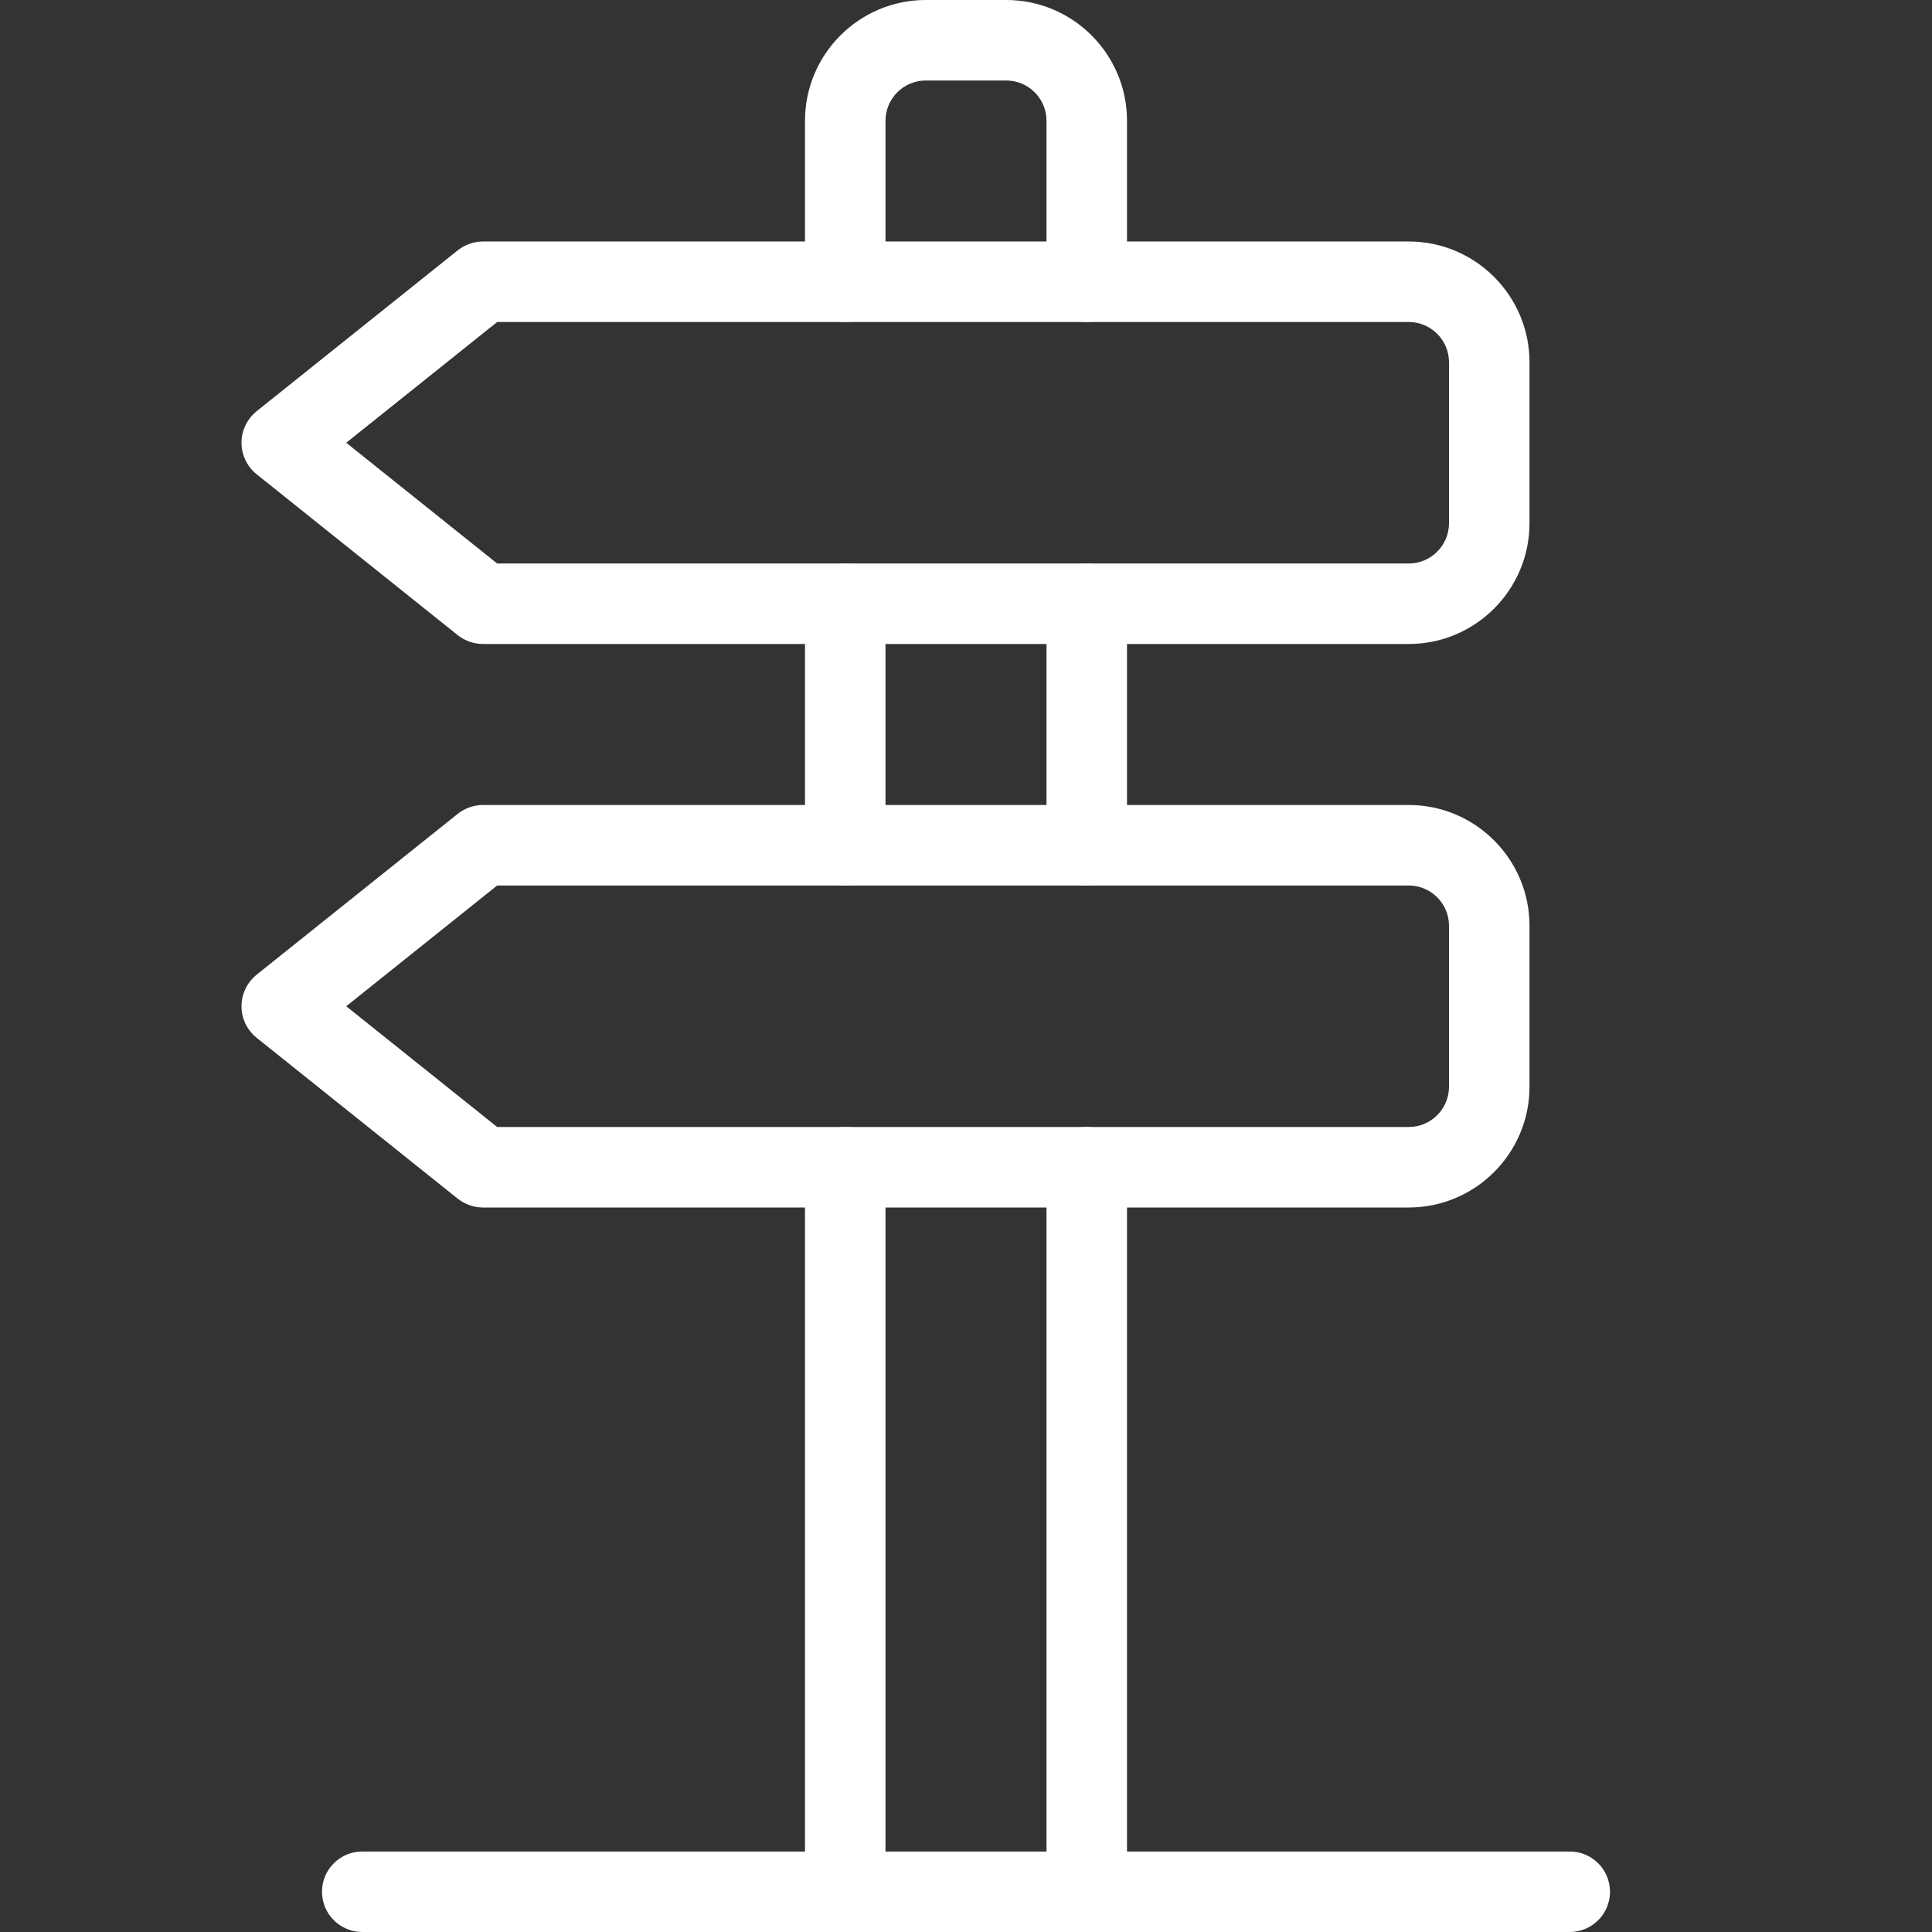 <?xml version="1.0"?>
<svg xmlns="http://www.w3.org/2000/svg" version="1.1" width="512" height="512" x="0" y="0"
    viewBox="0 0 24 24" style="enable-background:new 0 0 512 512" xml:space="preserve" class=""><rect x="0" y="0" width="24" height="24" fill="#333333" stroke="none"/><g><path xmlns="http://www.w3.org/2000/svg" d="m13.5 11c-.276 0-.5-.224-.5-.5v-3c0-.276.224-.5.5-.5s.5.224.5.5v3c0 .276-.224.5-.5.5z" fill="#ffffff" data-original="#000000" style="" class=""/><path
    xmlns="http://www.w3.org/2000/svg"
    d="m13.5 24c-.276 0-.5-.224-.5-.5v-9c0-.276.224-.5.5-.5s.5.224.5.5v9c0 .276-.224.5-.5.5z"
    fill="#ffffff" data-original="#000000" style="" class="" /><path
    xmlns="http://www.w3.org/2000/svg"
    d="m10.5 11c-.276 0-.5-.224-.5-.5v-3c0-.276.224-.5.5-.5s.5.224.5.5v3c0 .276-.224.5-.5.5z"
    fill="#ffffff" data-original="#000000" style="" class="" /><path
    xmlns="http://www.w3.org/2000/svg"
    d="m10.5 24c-.276 0-.5-.224-.5-.5v-9c0-.276.224-.5.5-.5s.5.224.5.5v9c0 .276-.224.5-.5.5z"
    fill="#ffffff" data-original="#000000" style="" class="" /><path
    xmlns="http://www.w3.org/2000/svg"
    d="m13.5 4c-.276 0-.5-.224-.5-.5v-2c0-.276-.225-.5-.5-.5h-1c-.275 0-.5.224-.5.5v2c0 .276-.224.5-.5.5s-.5-.224-.5-.5v-2c0-.827.673-1.5 1.5-1.5h1c.827 0 1.5.673 1.5 1.5v2c0 .276-.224.5-.5.5z"
    fill="#ffffff" data-original="#000000" style="" class="" /><path
    xmlns="http://www.w3.org/2000/svg"
    d="m19.5 24h-15c-.276 0-.5-.224-.5-.5s.224-.5.5-.5h15c.276 0 .5.224.5.5s-.224.5-.5.5z"
    fill="#ffffff" data-original="#000000" style="" class="" /><path
    xmlns="http://www.w3.org/2000/svg"
    d="m17.5 8h-11.5c-.113 0-.224-.039-.313-.109l-2.5-2c-.118-.096-.187-.239-.187-.391s.069-.295.187-.391l2.5-2c.089-.07.2-.109.313-.109h11.5c.827 0 1.5.673 1.5 1.5v2c0 .827-.673 1.5-1.5 1.5zm-11.324-1h11.324c.275 0 .5-.224.5-.5v-2c0-.276-.225-.5-.5-.5h-11.324l-1.875 1.5z"
    fill="#ffffff" data-original="#000000" style="" class="" /><path
    xmlns="http://www.w3.org/2000/svg"
    d="m17.5 15h-11.5c-.113 0-.224-.039-.313-.109l-2.5-2c-.118-.096-.187-.239-.187-.391s.069-.295.187-.391l2.5-2c.089-.07.2-.109.313-.109h11.5c.827 0 1.5.673 1.5 1.5v2c0 .827-.673 1.5-1.5 1.5zm-11.324-1h11.324c.275 0 .5-.224.5-.5v-2c0-.276-.225-.5-.5-.5h-11.324l-1.875 1.5z"
    fill="#ffffff" data-original="#000000" style="" class="" /></g></svg>
